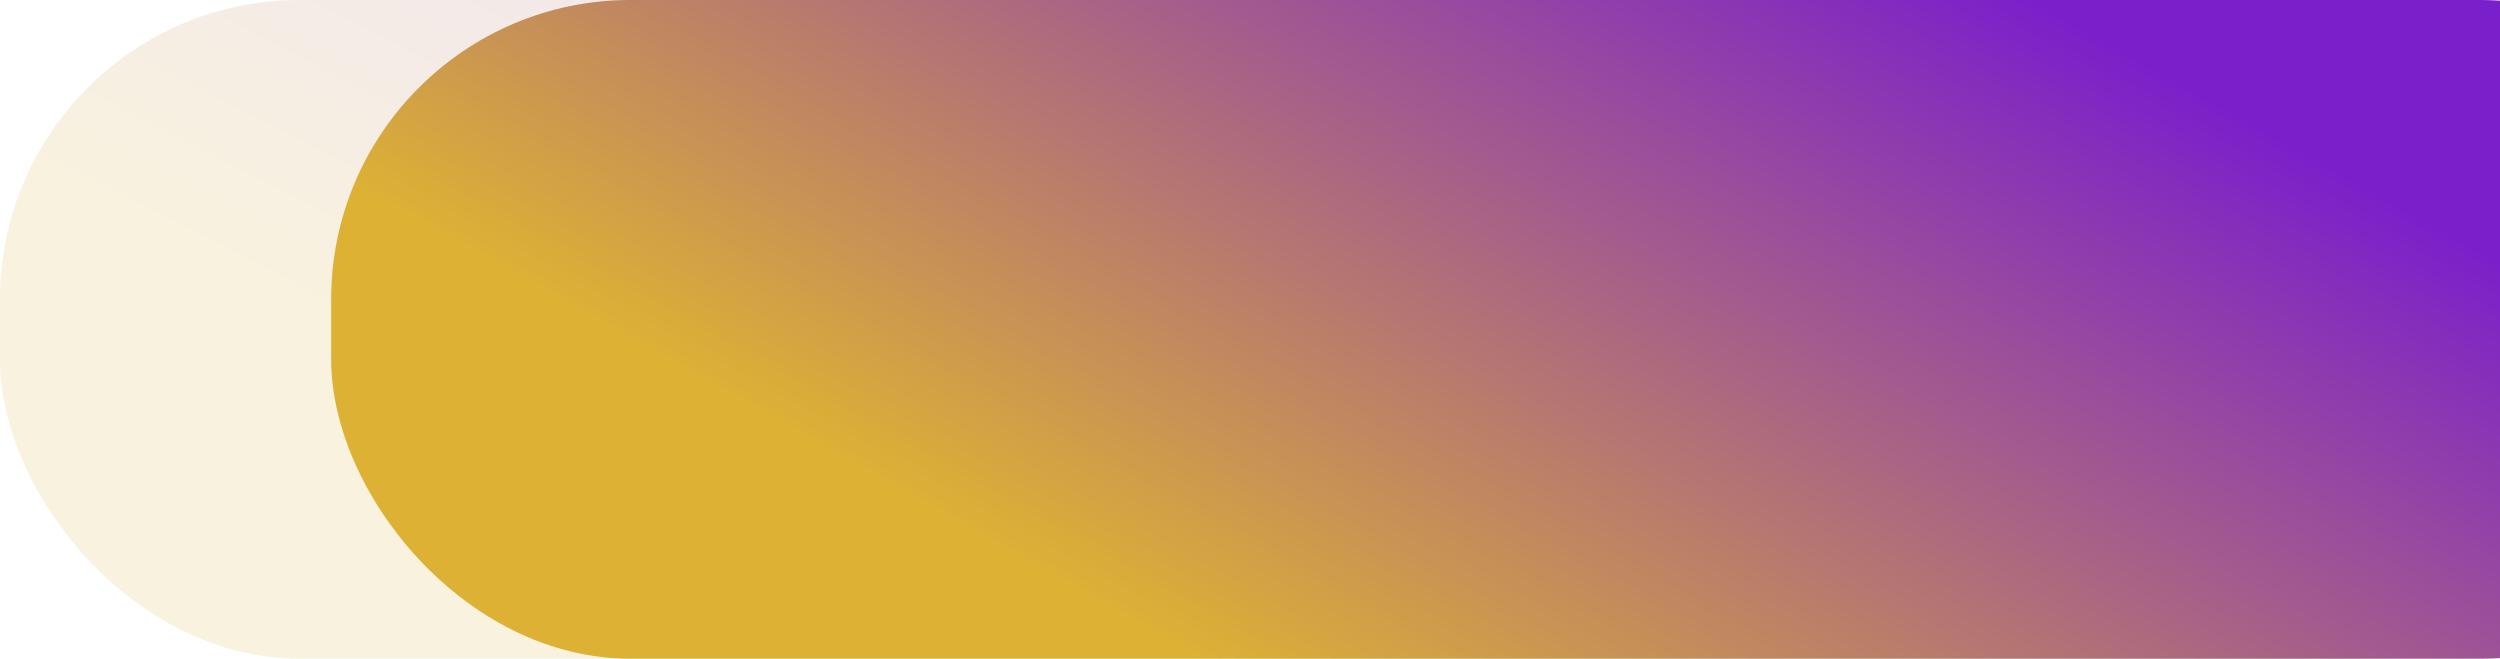 <svg width="167" height="44" viewBox="0 0 167 44" fill="none" xmlns="http://www.w3.org/2000/svg">
<rect opacity="0.16" x="22.124" width="179.876" height="44" rx="20" fill="url(#paint0_linear)"/>
<rect opacity="0.16" width="177.952" height="44" rx="20" fill="url(#paint1_linear)"/>
<rect x="22.124" width="163.524" height="44" rx="20" fill="url(#paint2_linear)"/>
<defs>
<linearGradient id="paint0_linear" x1="190.308" y1="22" x2="159.714" y2="82.034" gradientUnits="userSpaceOnUse">
<stop stop-color="#7A20CB"/>
<stop offset="1" stop-color="#DDB234"/>
</linearGradient>
<linearGradient id="paint1_linear" x1="166.385" y1="22" x2="135.599" y2="81.766" gradientUnits="userSpaceOnUse">
<stop stop-color="#7A20CB"/>
<stop offset="1" stop-color="#DDB234"/>
</linearGradient>
<linearGradient id="paint2_linear" x1="175.019" y1="22" x2="142.762" y2="79.543" gradientUnits="userSpaceOnUse">
<stop stop-color="#7A20CB"/>
<stop offset="1" stop-color="#DDB234"/>
</linearGradient>
</defs>
</svg>
